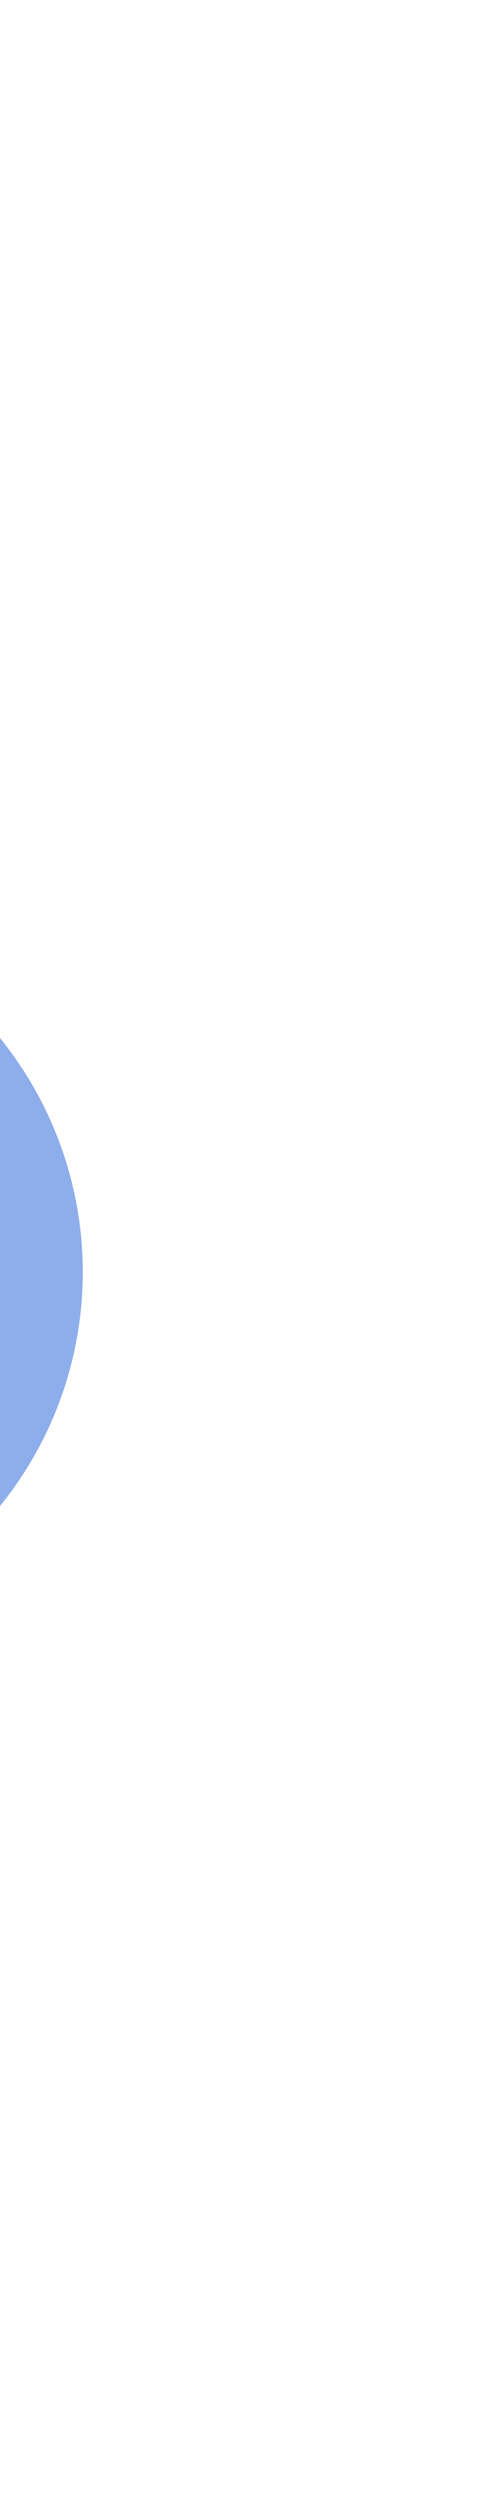 <svg width="143" height="712" viewBox="0 0 143 712" fill="none" xmlns="http://www.w3.org/2000/svg">
<g opacity="0.5">
<path d="M-286.013 451.778C-303.01 424.362 -326.98 445.178 -347.85 430.452C-421.99 378.138 -275.71 219.862 -187.695 261.961C-104.426 301.791 -165.913 490.065 -165.913 490.065C-165.913 490.065 -186.747 535.402 -212.38 536.532C-235.512 537.552 -249.345 522.549 -260.912 502.496C-270.05 486.653 -276.376 467.323 -286.013 451.778Z" fill="#91B5FD"/>
<g filter="url(#filter1_f_250_25633)">
<ellipse cx="-82.392" cy="362.192" rx="106.034" ry="105.915" transform="rotate(-135 -82.392 362.192)" fill="#1D5BD7"/>
</g>
<g filter="url(#filter2_f_250_25633)">
<path d="M-101.962 322.079C-68.442 305.36 -45.624 289.894 -34.131 254.247C-11.724 184.748 -96.412 100.786 -166.242 122.137C-221.434 139.012 -222.427 195.943 -237.438 251.669C-244.061 276.258 -254.737 291.593 -247.713 316.057C-231.996 370.8 -152.965 347.515 -101.962 322.079Z" fill="#EF4352"/>
</g>
</g>
<defs>
<filter id="filter1_f_250_25633" x="-307.105" y="137.479" width="449.427" height="449.427" filterUnits="userSpaceOnUse" color-interpolation-filters="sRGB">
<feFlood flood-opacity="0" result="BackgroundImageFix"/>
<feBlend mode="normal" in="SourceGraphic" in2="BackgroundImageFix" result="shape"/>
<feGaussianBlur stdDeviation="59.369" result="effect1_foregroundBlur_250_25633"/>
</filter>
<filter id="filter2_f_250_25633" x="-368.754" y="0.014" width="457.032" height="468.197" filterUnits="userSpaceOnUse" color-interpolation-filters="sRGB">
<feFlood flood-opacity="0" result="BackgroundImageFix"/>
<feBlend mode="normal" in="SourceGraphic" in2="BackgroundImageFix" result="shape"/>
<feGaussianBlur stdDeviation="59.369" result="effect1_foregroundBlur_250_25633"/>
</filter>
</defs>
</svg>
